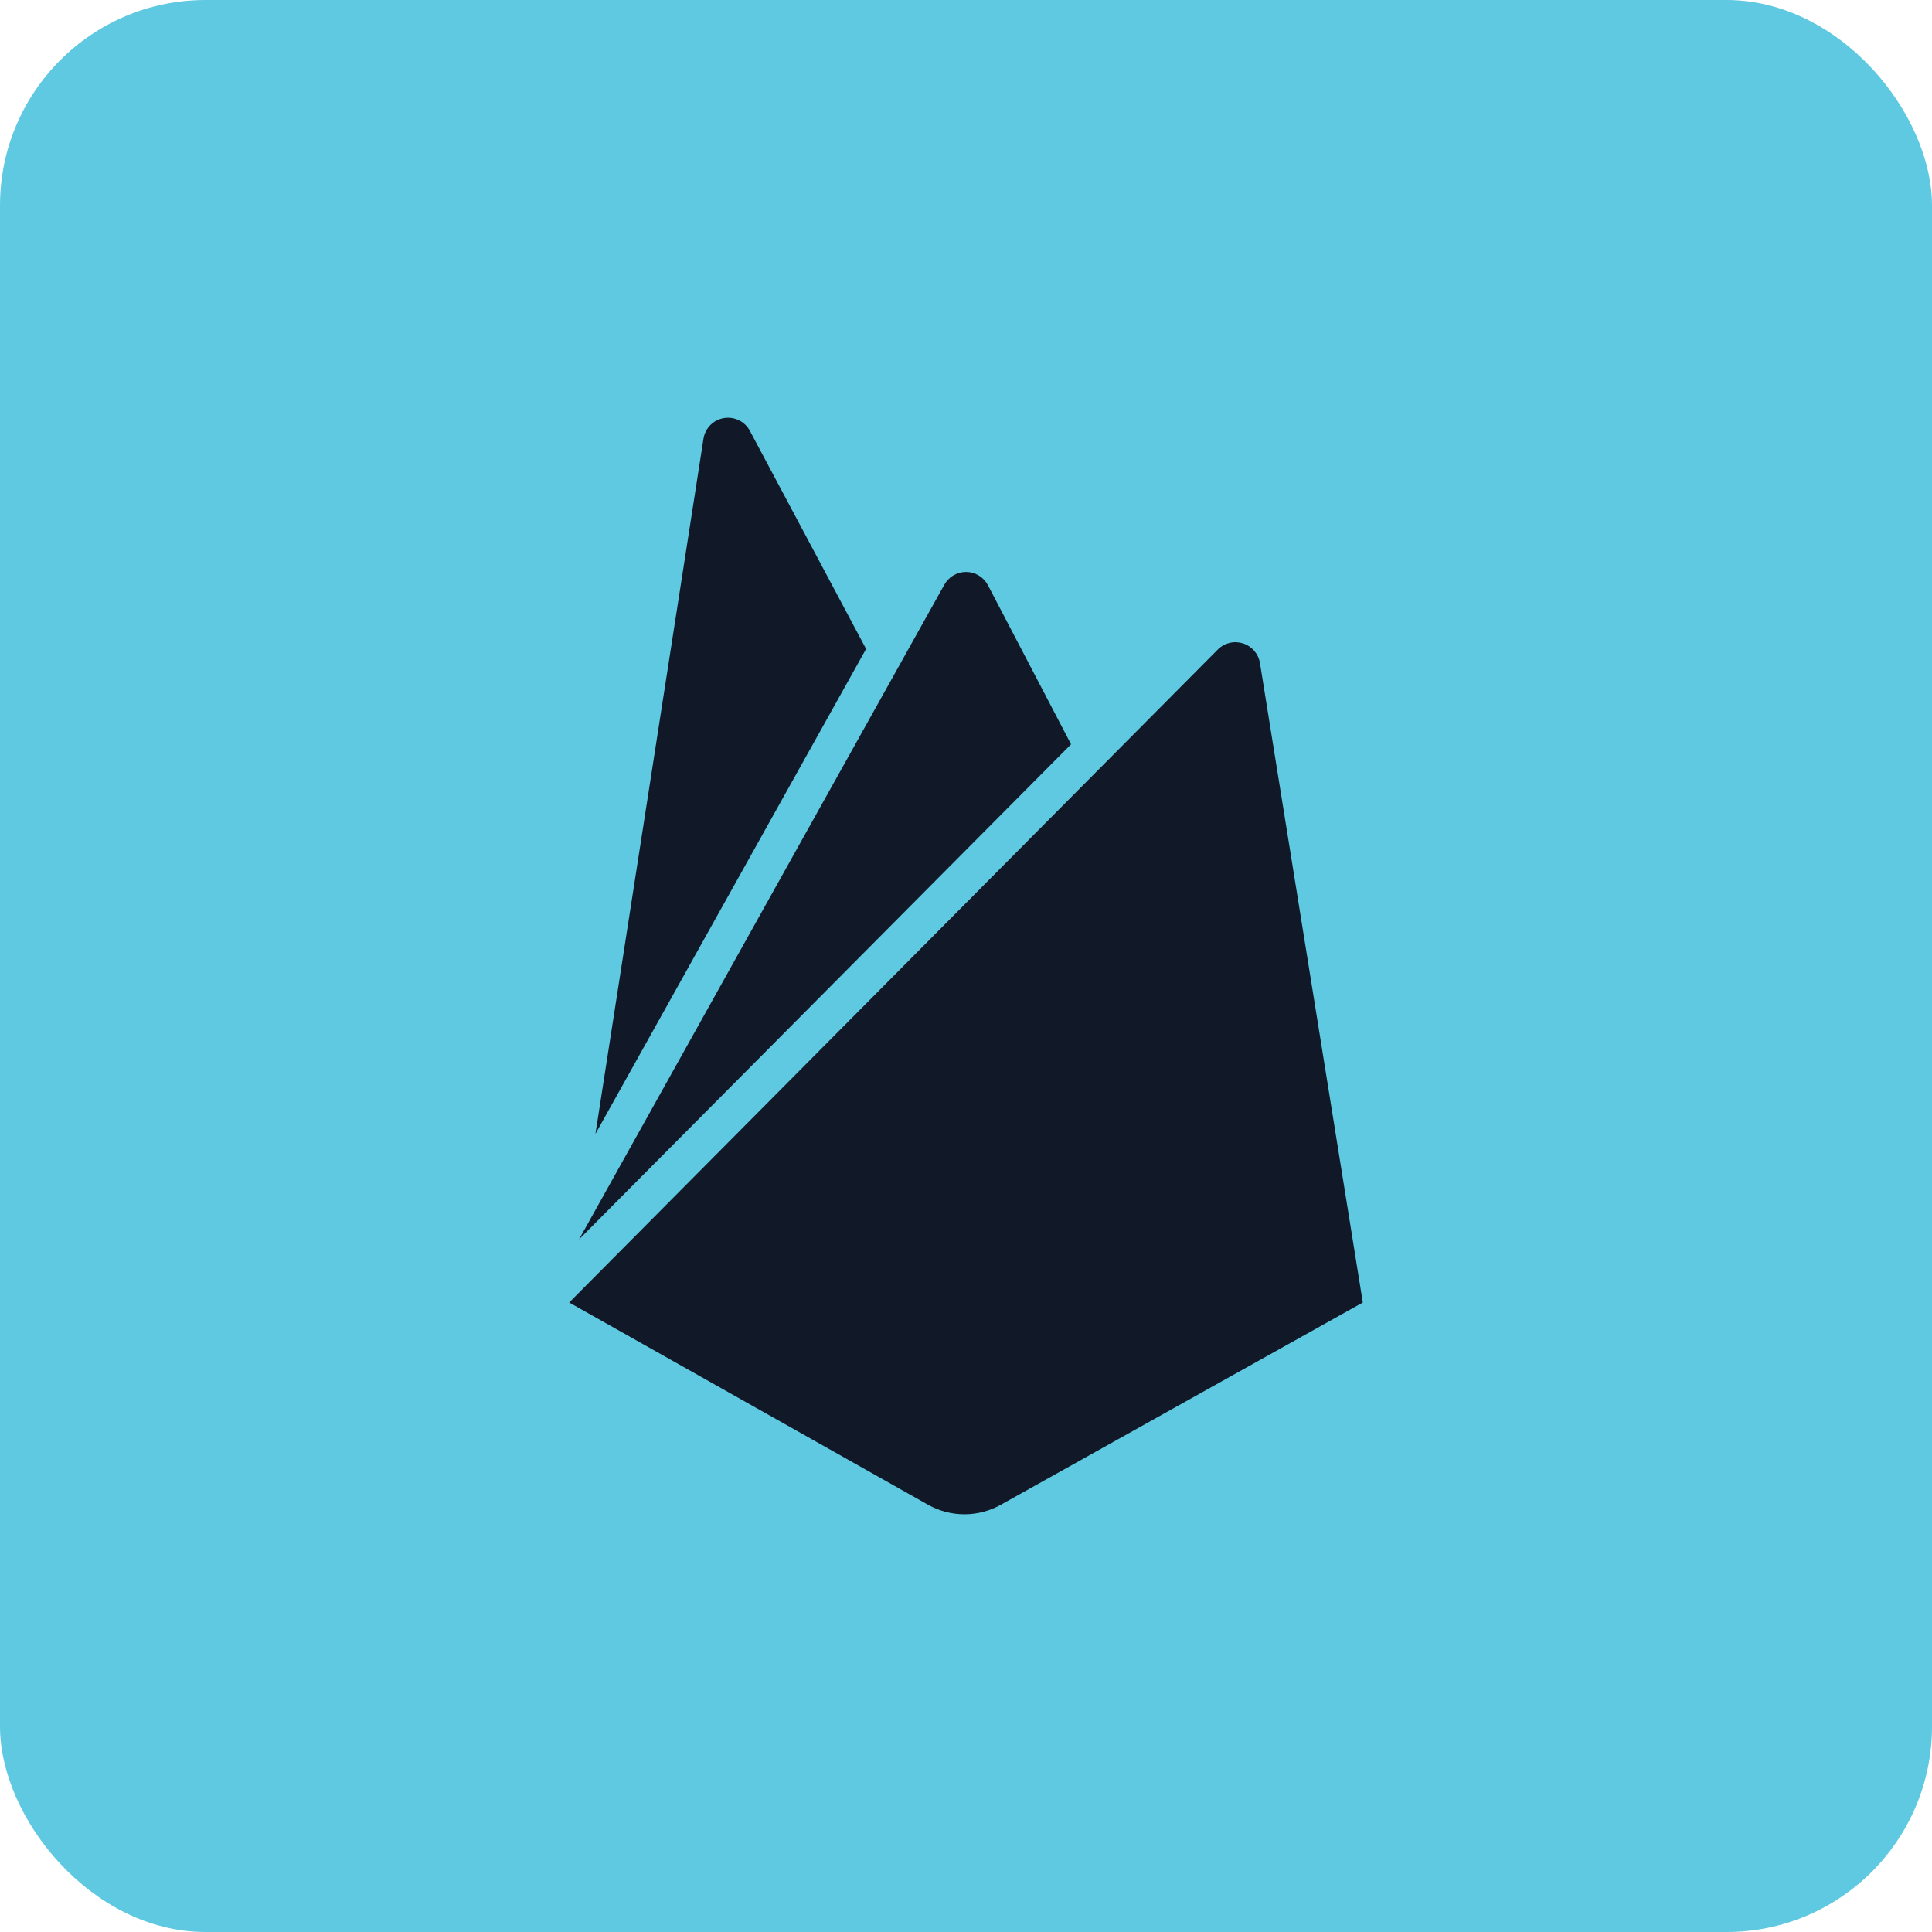 <svg width="94" height="94" viewBox="0 0 94 94" fill="none" xmlns="http://www.w3.org/2000/svg">
<rect width="94" height="94" rx="10" fill="#5FC9E1"/>
<path d="M28.971 55.168L34.227 21.349C34.265 21.099 34.382 20.867 34.559 20.686C34.737 20.506 34.967 20.385 35.217 20.343C35.467 20.3 35.723 20.337 35.951 20.448C36.179 20.559 36.366 20.739 36.485 20.963L42.139 31.573L28.971 55.168ZM66.307 63.373L61.301 32.251C61.264 32.033 61.167 31.829 61.022 31.663C60.877 31.496 60.689 31.372 60.479 31.304C60.268 31.237 60.043 31.228 59.828 31.279C59.613 31.33 59.416 31.439 59.259 31.595L27.693 63.373L45.16 73.216C46.256 73.829 47.592 73.829 48.688 73.216L66.307 63.373ZM52.112 36.213L48.067 28.472C47.964 28.278 47.811 28.115 47.623 28.002C47.435 27.888 47.22 27.828 47 27.828C46.78 27.828 46.565 27.888 46.377 28.002C46.189 28.115 46.036 28.278 45.933 28.472L28.171 60.304L52.112 36.213Z" fill="#111827"/>
</svg>
